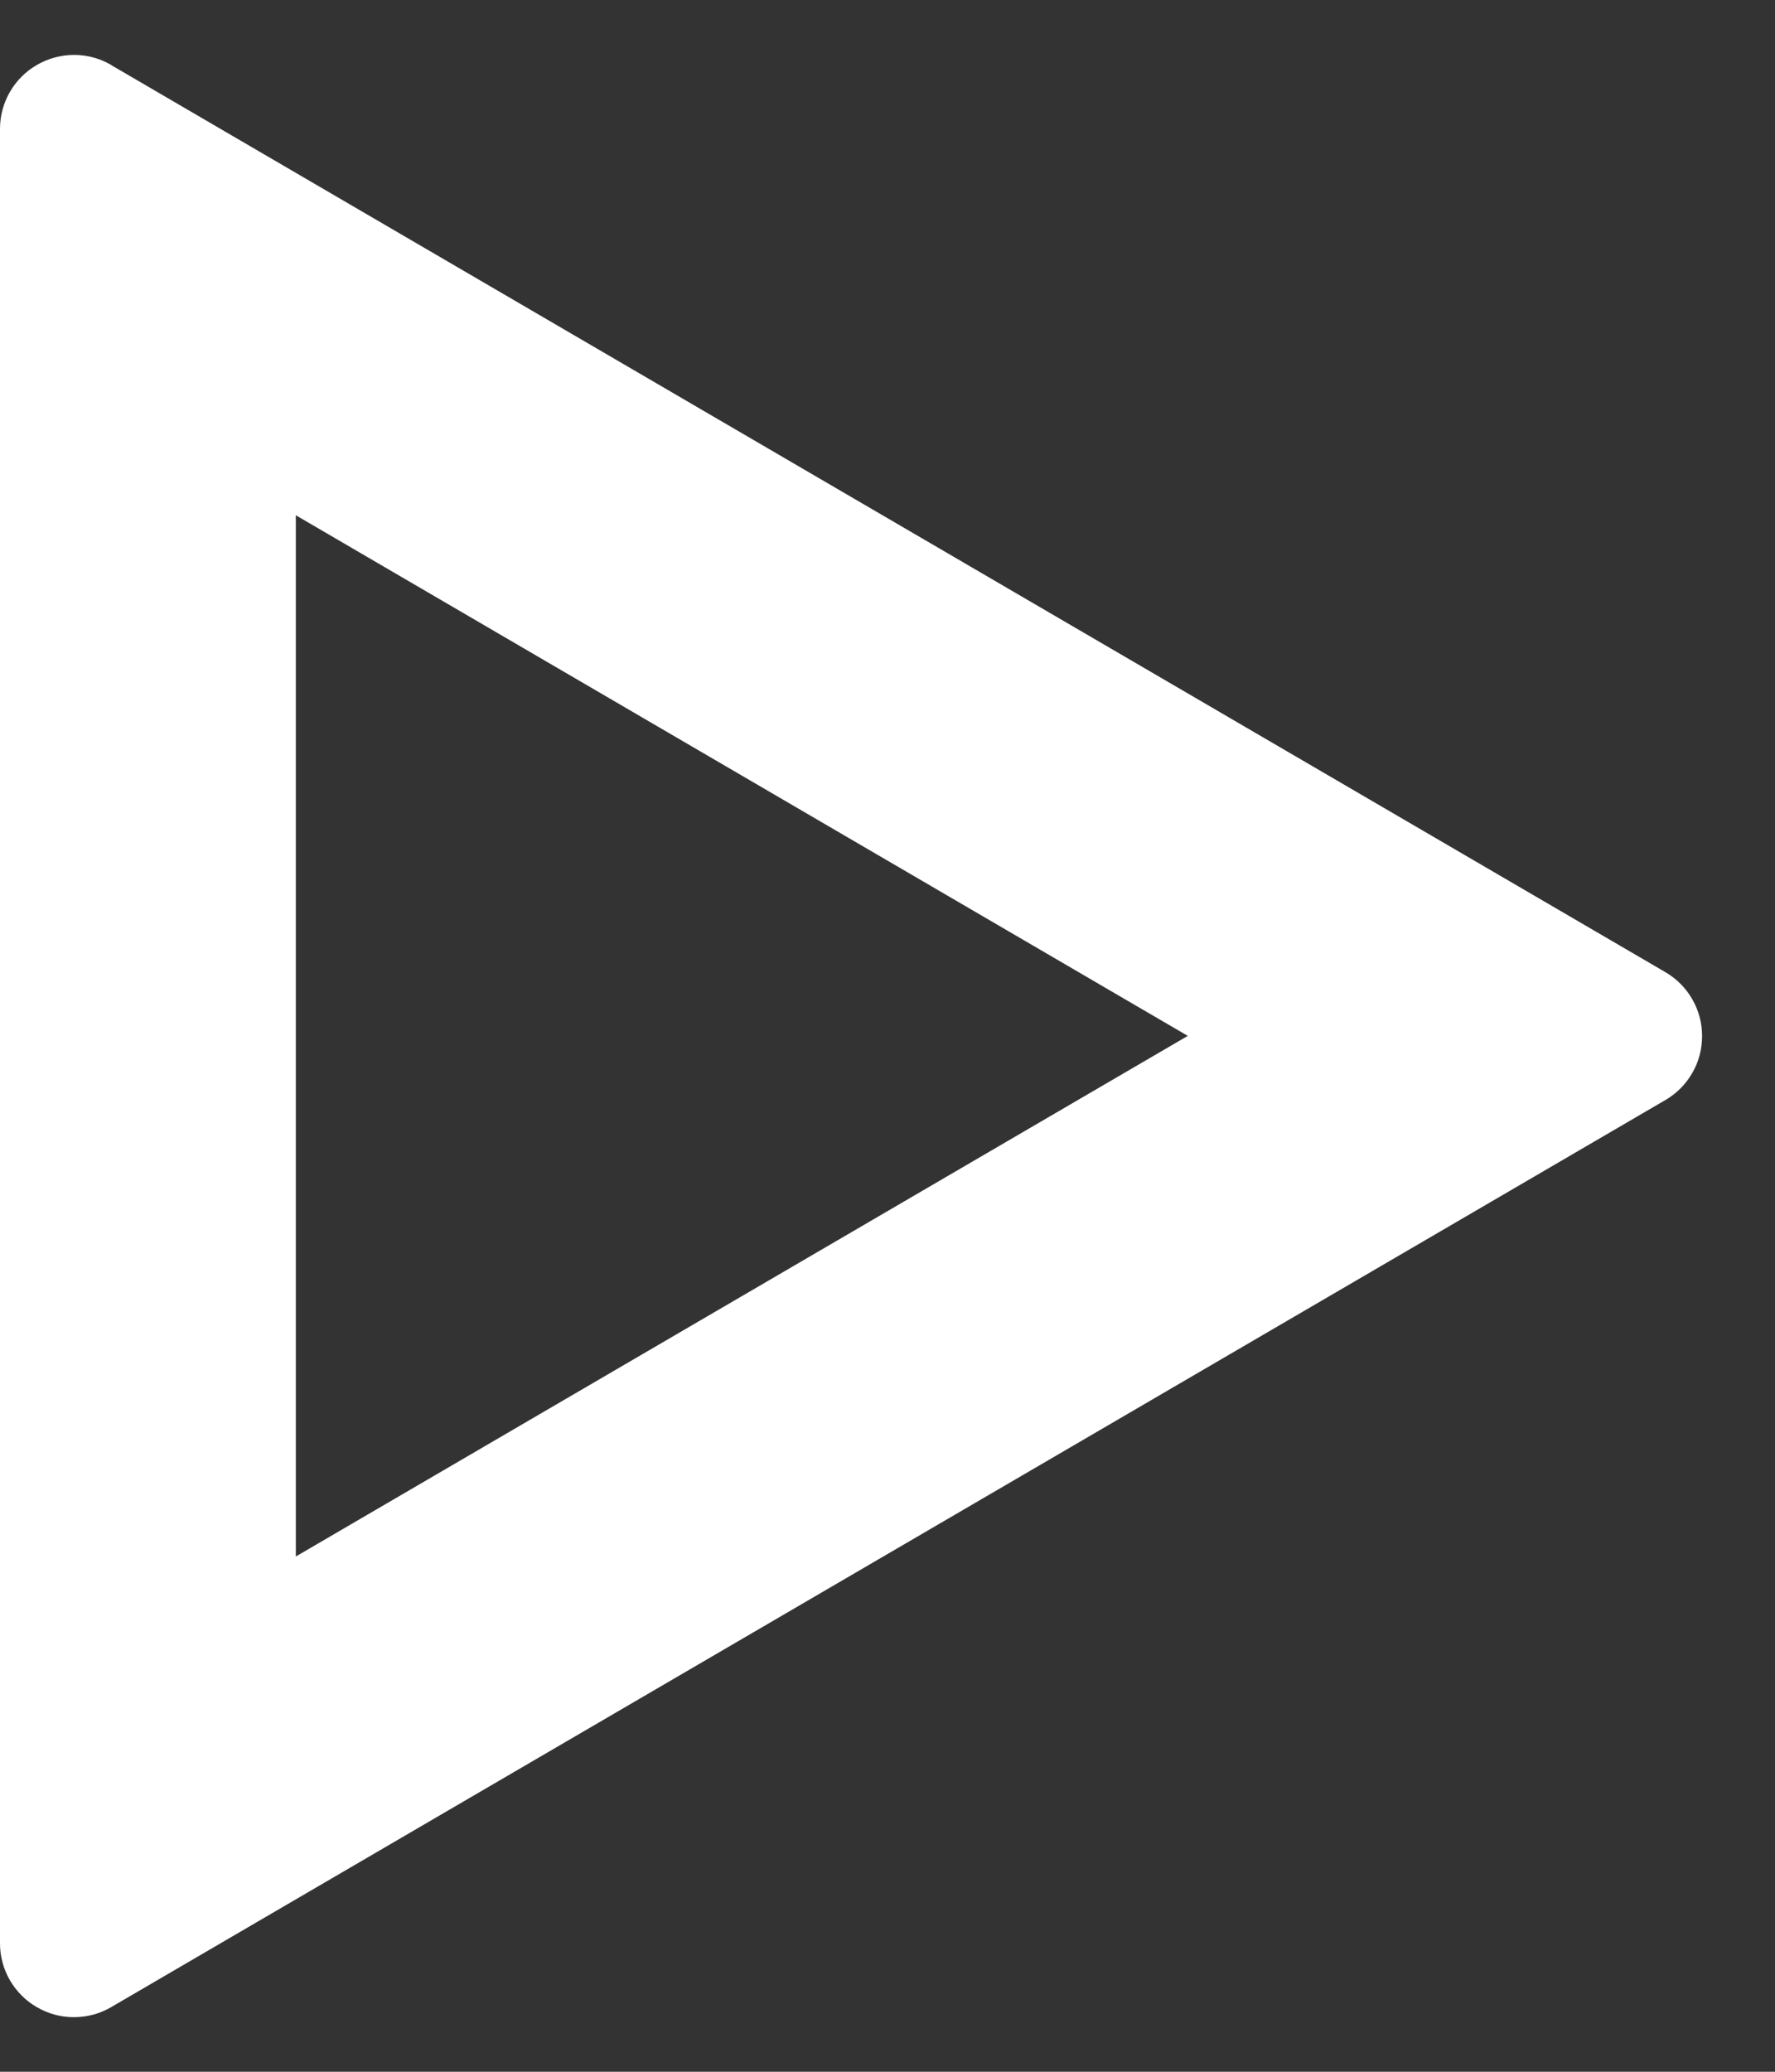 <svg width="12" height="14" viewBox="0 0 12 14" fill="none" xmlns="http://www.w3.org/2000/svg">
<rect x="0" y="0" width="12" height="14" fill="#333333" stroke="none"/>
<path d="M2 3.482V10.518L8.03 7L2 3.482ZM0.752 0.44L11.26 6.57C11.335 6.614 11.398 6.677 11.441 6.753C11.485 6.829 11.507 6.914 11.507 7.002C11.507 7.089 11.485 7.175 11.441 7.25C11.398 7.326 11.335 7.389 11.26 7.433L0.752 13.563C0.676 13.608 0.589 13.631 0.501 13.631C0.413 13.632 0.326 13.608 0.25 13.564C0.173 13.52 0.11 13.456 0.066 13.38C0.022 13.303 -0.001 13.216 9.95048e-06 13.128V0.871C-1.61235e-05 0.783 0.023 0.697 0.067 0.621C0.111 0.545 0.175 0.481 0.251 0.438C0.327 0.394 0.414 0.371 0.502 0.371C0.59 0.371 0.676 0.395 0.752 0.439V0.44Z" fill="white"/>
</svg>
